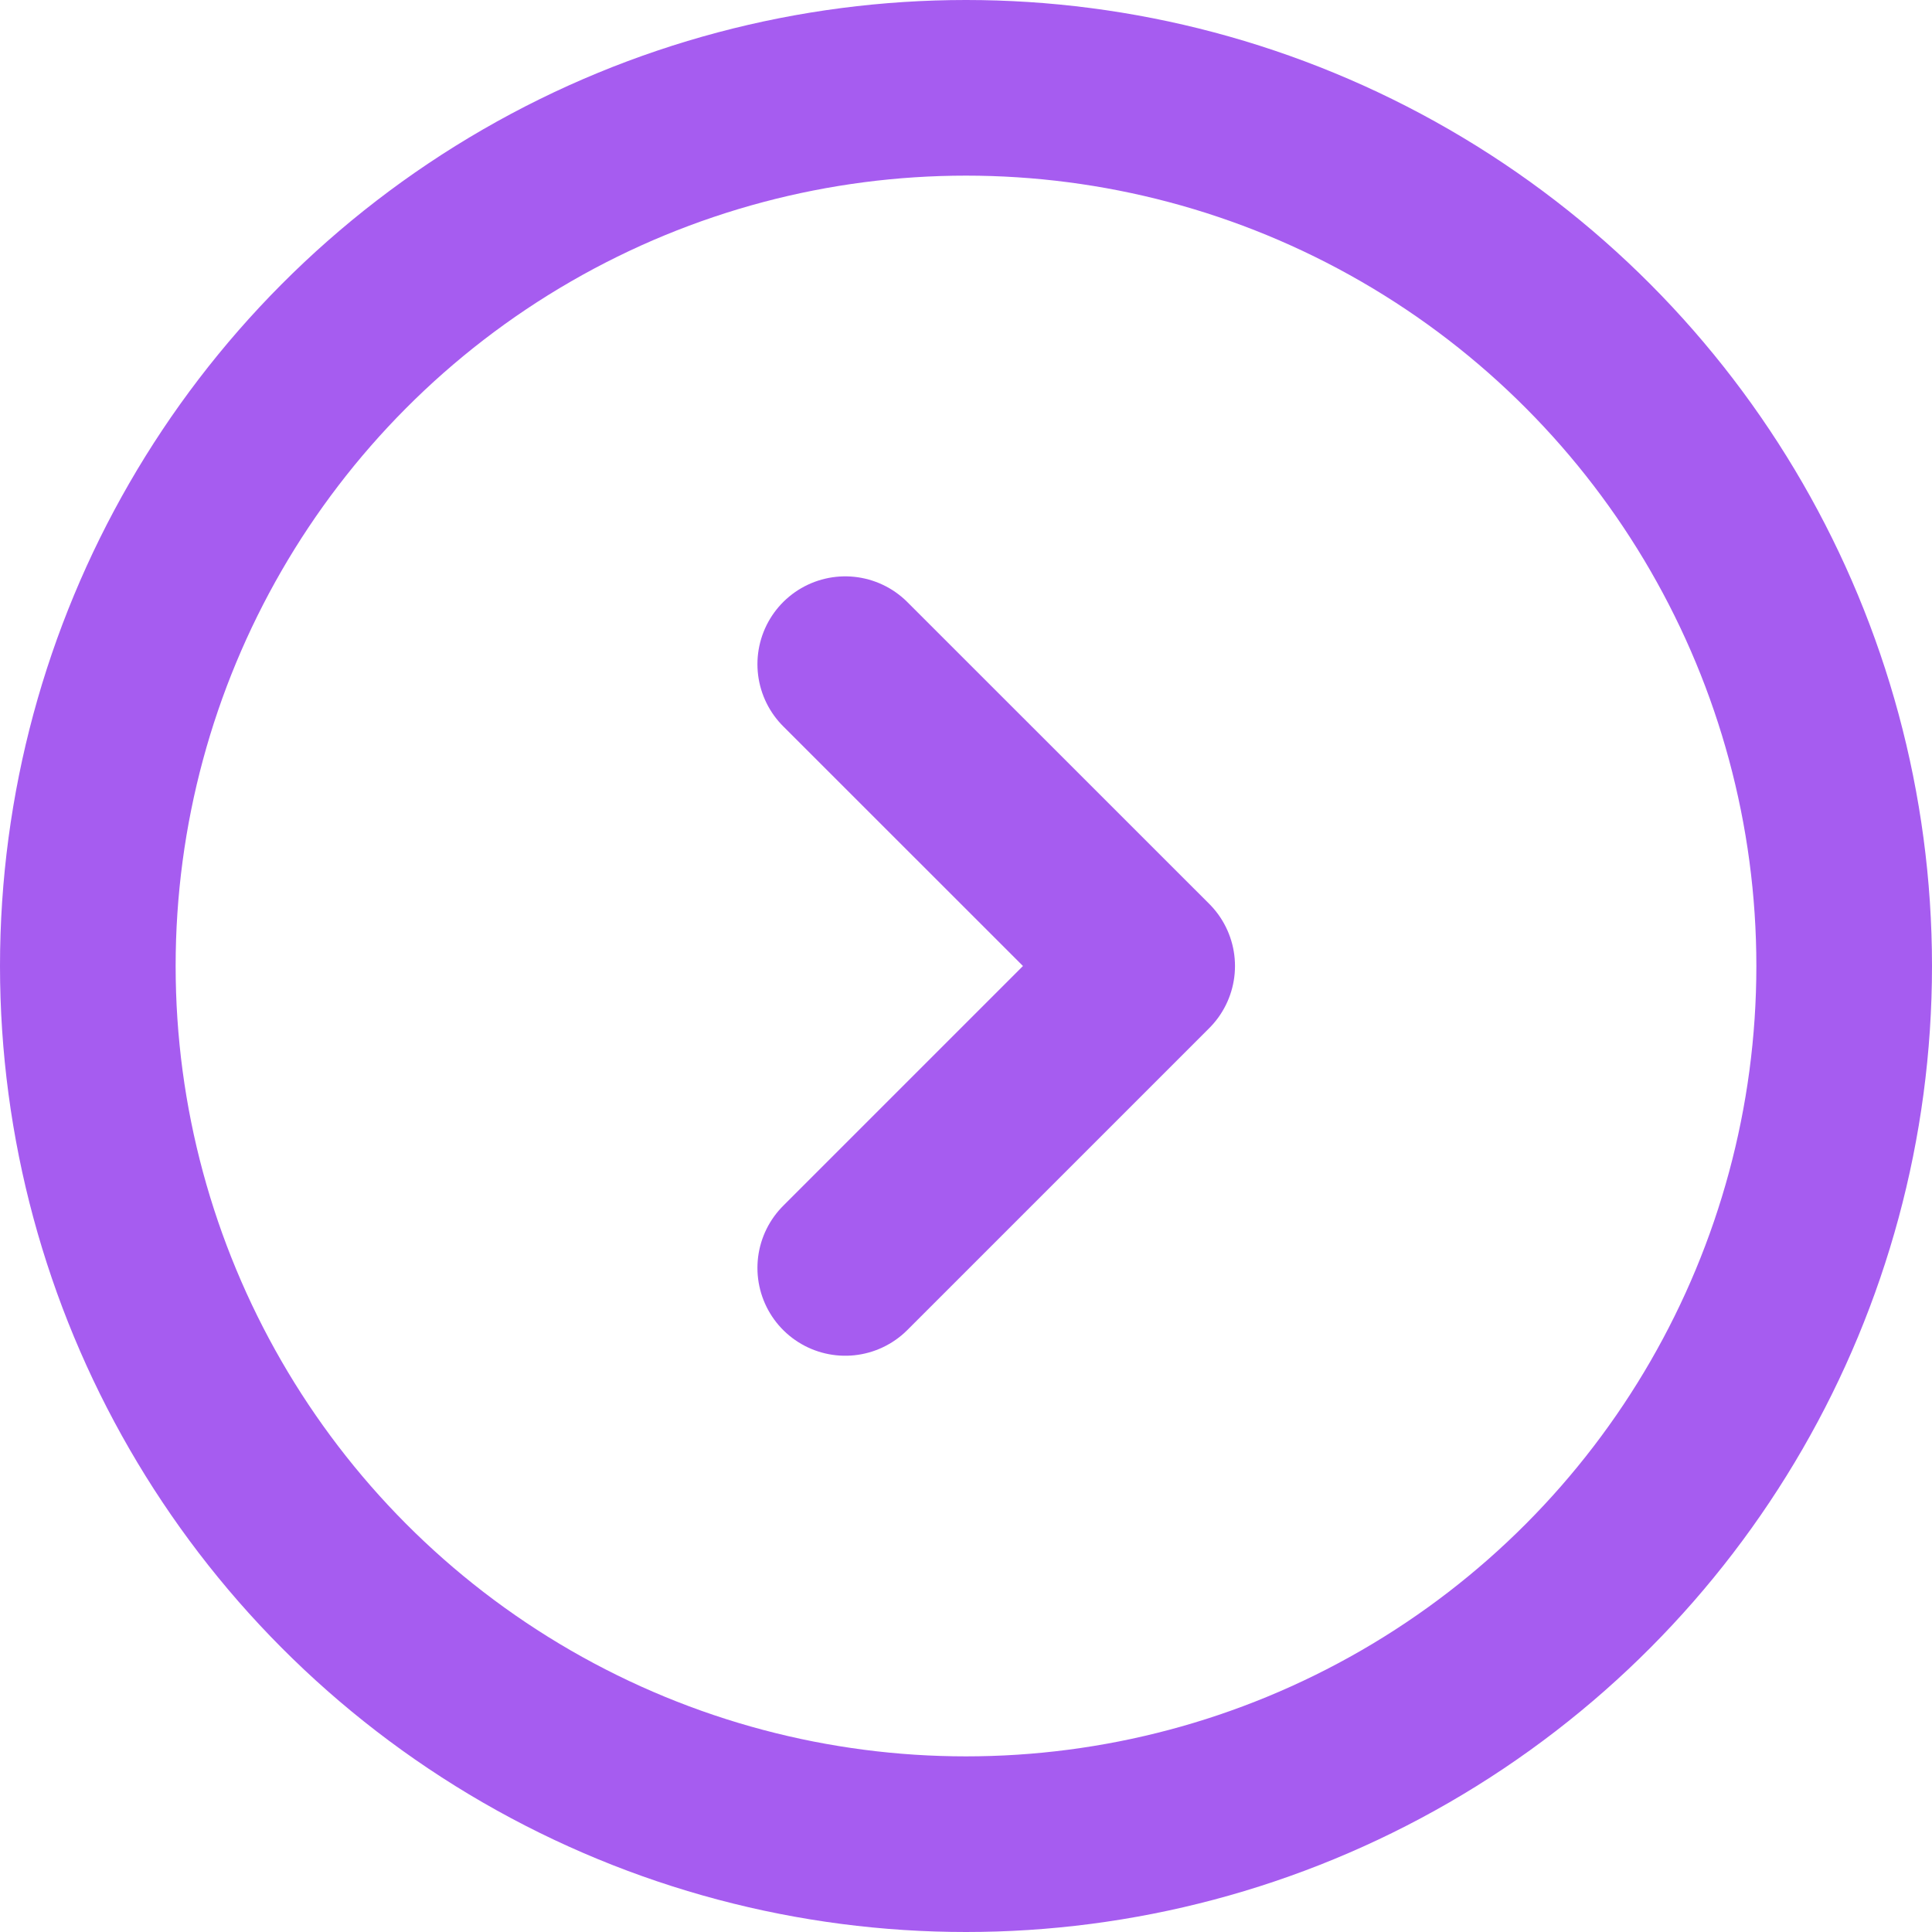 <svg width="22" height="22" fill="none" xmlns="http://www.w3.org/2000/svg"><g clip-path="url(#clip0_57914_1895)" stroke="#A65CF0" stroke-width="2"><path d="M9.625 7.563L13.063 11l-3.438 3.438" stroke-linecap="round" stroke-linejoin="round"/><circle cx="11" cy="11" r="10"/></g><defs><clipPath id="clip0_57914_1895"><path fill="#fff" d="M0 0h22v22H0z"/></clipPath></defs></svg>